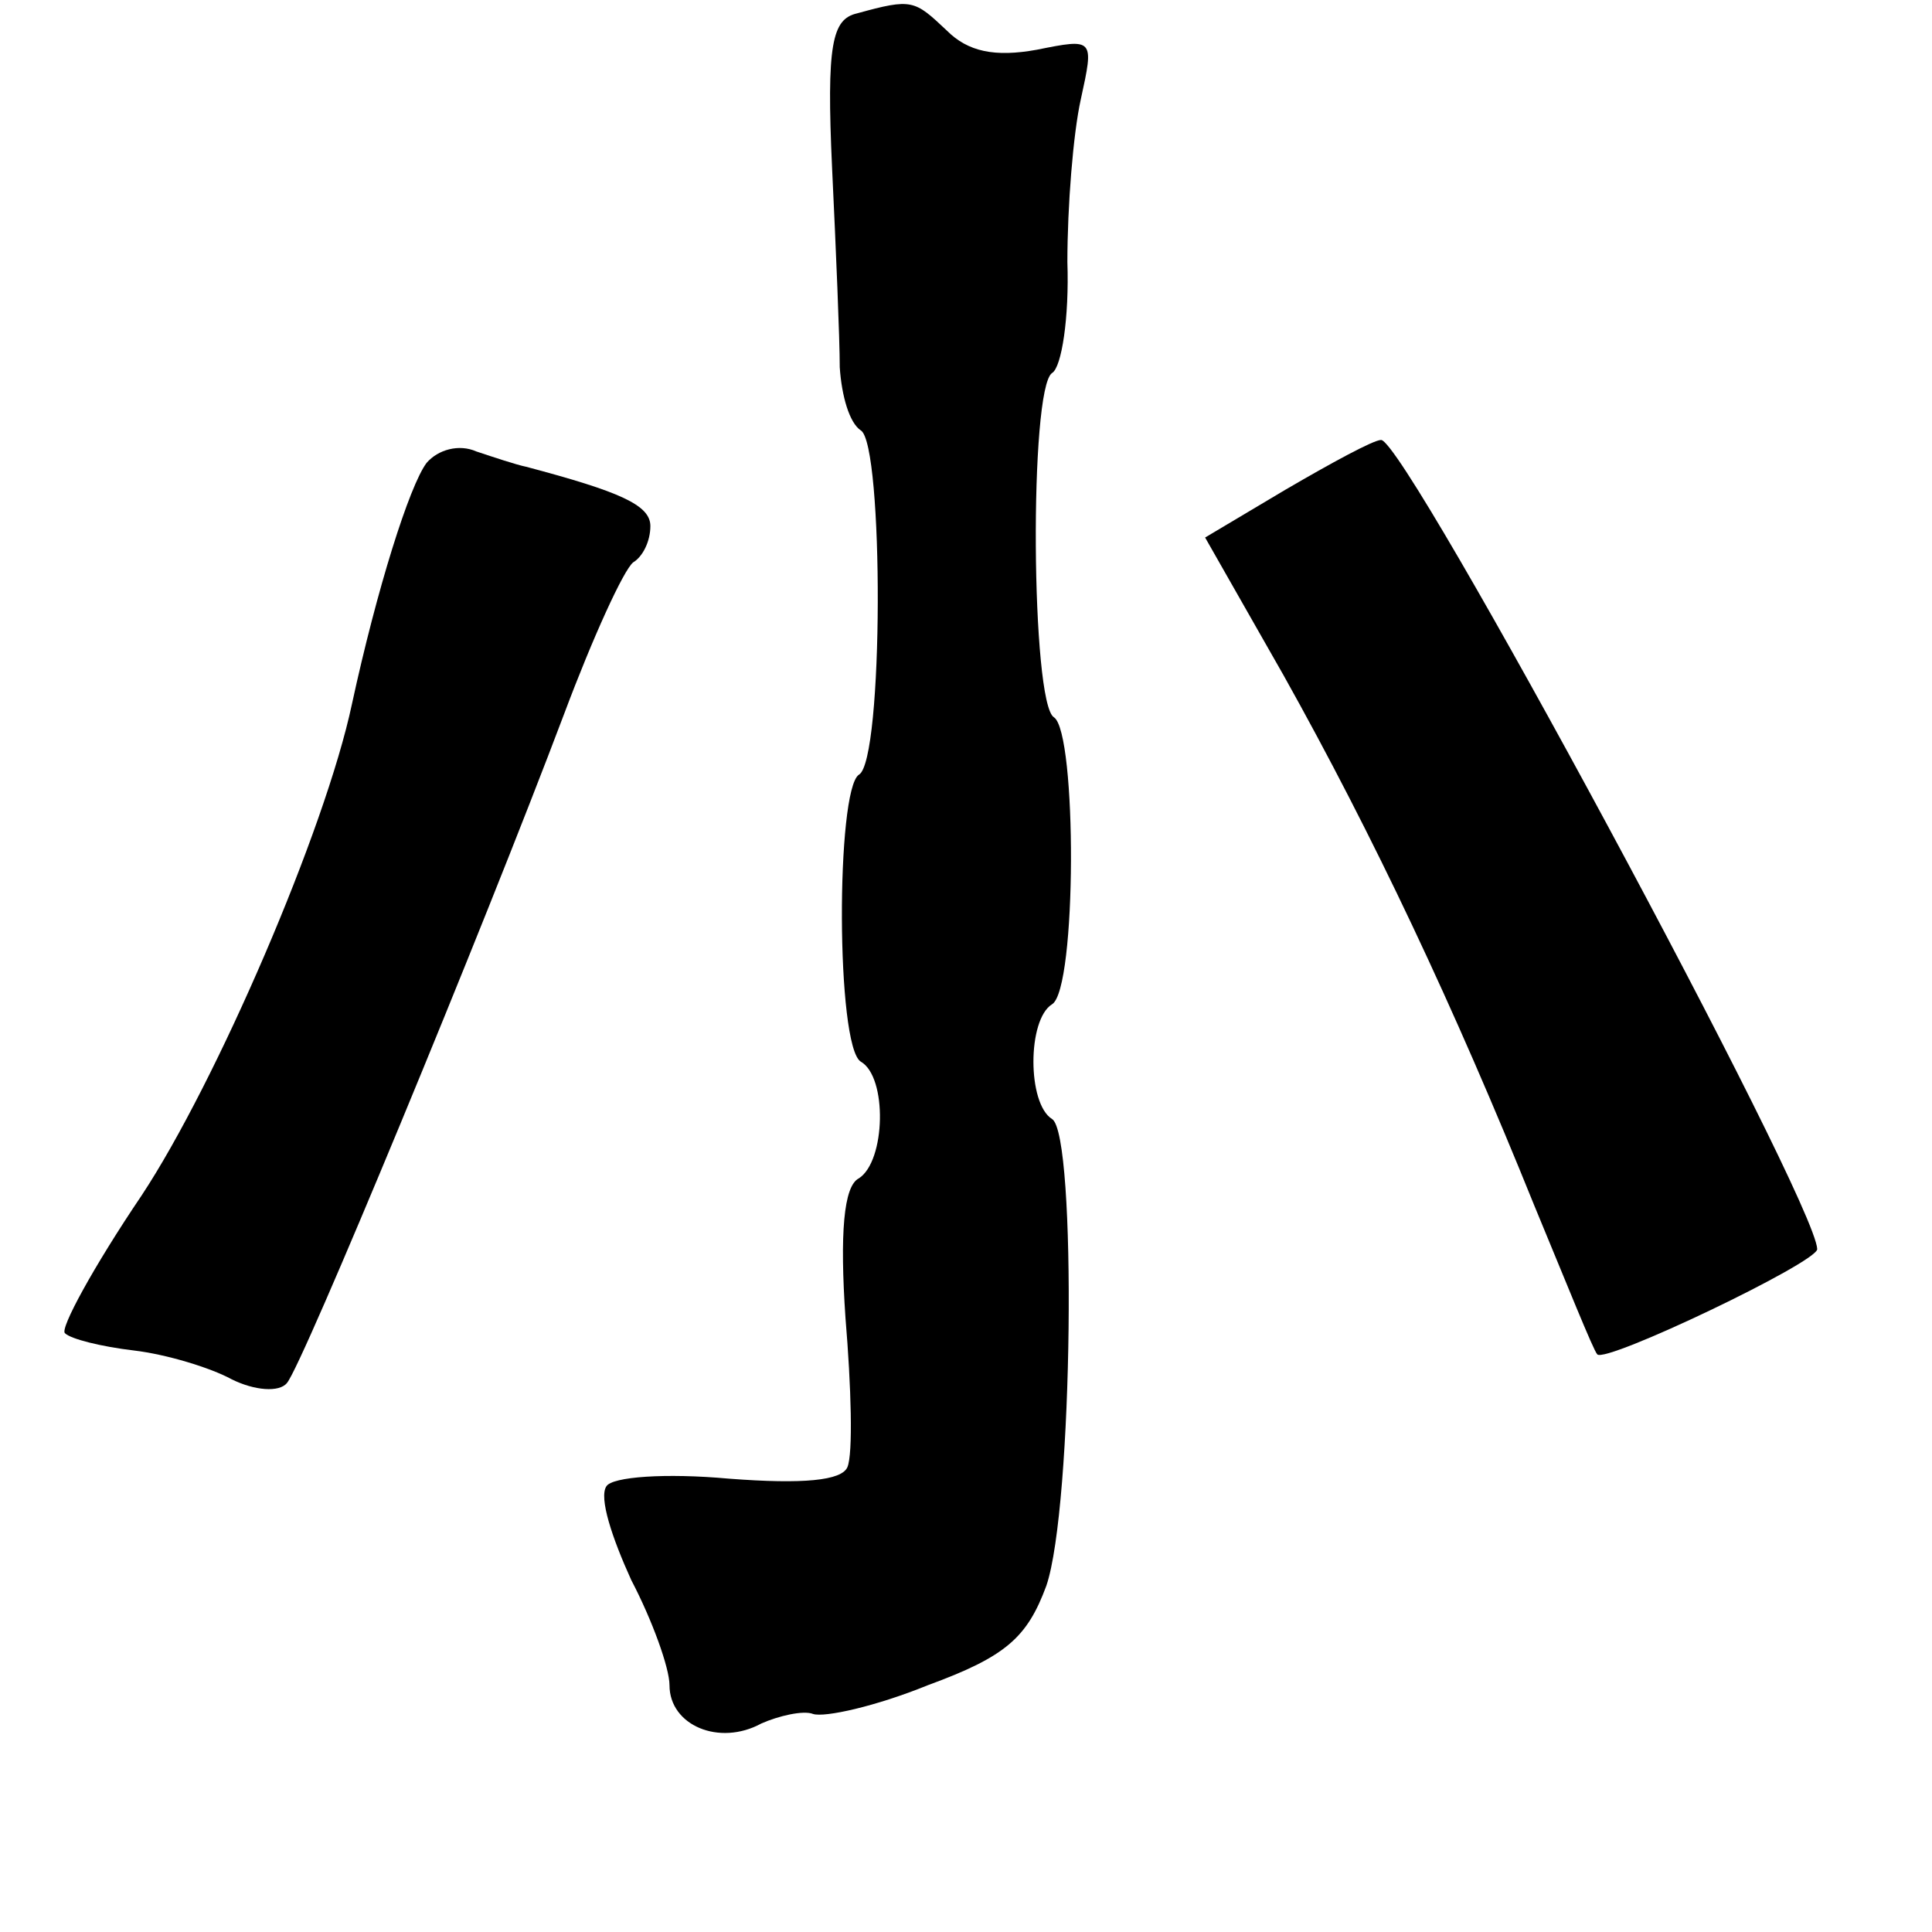 <?xml version="1.0" standalone="no"?>
<!DOCTYPE svg PUBLIC "-//W3C//DTD SVG 20010904//EN"
 "http://www.w3.org/TR/2001/REC-SVG-20010904/DTD/svg10.dtd">
<svg version="1.0" xmlns="http://www.w3.org/2000/svg"
 width="101pt" height="101pt" viewBox="0 0 101 101"
 preserveAspectRatio="xMidYMid meet">
<g transform="translate(0,101) scale(0.1,-0.1)"
fill="#000000" stroke="none">
<path d="M448 1003 c-13 -3 -16 -16 -13 -81 2 -42 4 -89 4 -104 1 -15 5 -29
11 -33 12 -7 12 -173 -1 -180 -12 -8 -12 -142 1 -150 14 -8 13 -52 -1 -61 -8
-4 -10 -29 -7 -73 3 -36 4 -71 1 -78 -3 -7 -23 -9 -62 -6 -33 3 -61 1 -64 -4
-4 -6 3 -27 13 -49 11 -21 20 -46 20 -55 0 -21 26 -32 48 -20 9 4 22 7 27 5 6
-2 33 4 60 15 41 15 52 25 62 52 14 41 16 236 3 244 -13 8 -13 52 0 60 13 8
13 142 1 150 -12 7 -13 172 -1 180 5 3 9 29 8 58 0 29 3 67 7 85 7 32 7 32
-23 26 -22 -4 -36 -1 -47 10 -17 16 -18 17 -47 9z"/>
<path d="M223 768 c-9 -12 -26 -66 -39 -126 -14 -66 -71 -198 -110 -257 -25
-37 -43 -70 -40 -72 3 -3 19 -7 36 -9 17 -2 40 -9 51 -15 12 -6 25 -7 29 -2 8
9 102 236 145 350 15 40 31 75 36 79 5 3 9 11 9 19 0 11 -16 18 -65 31 -5 1
-17 5 -26 8 -9 4 -20 1 -26 -6z"/>
<path d="M672 754 l-42 -25 41 -72 c47 -84 89 -173 131 -277 17 -41 31 -76 33
-78 4 -5 115 48 115 55 -1 26 -215 423 -228 423 -4 0 -26 -12 -50 -26z"/>
</g>
</svg>
